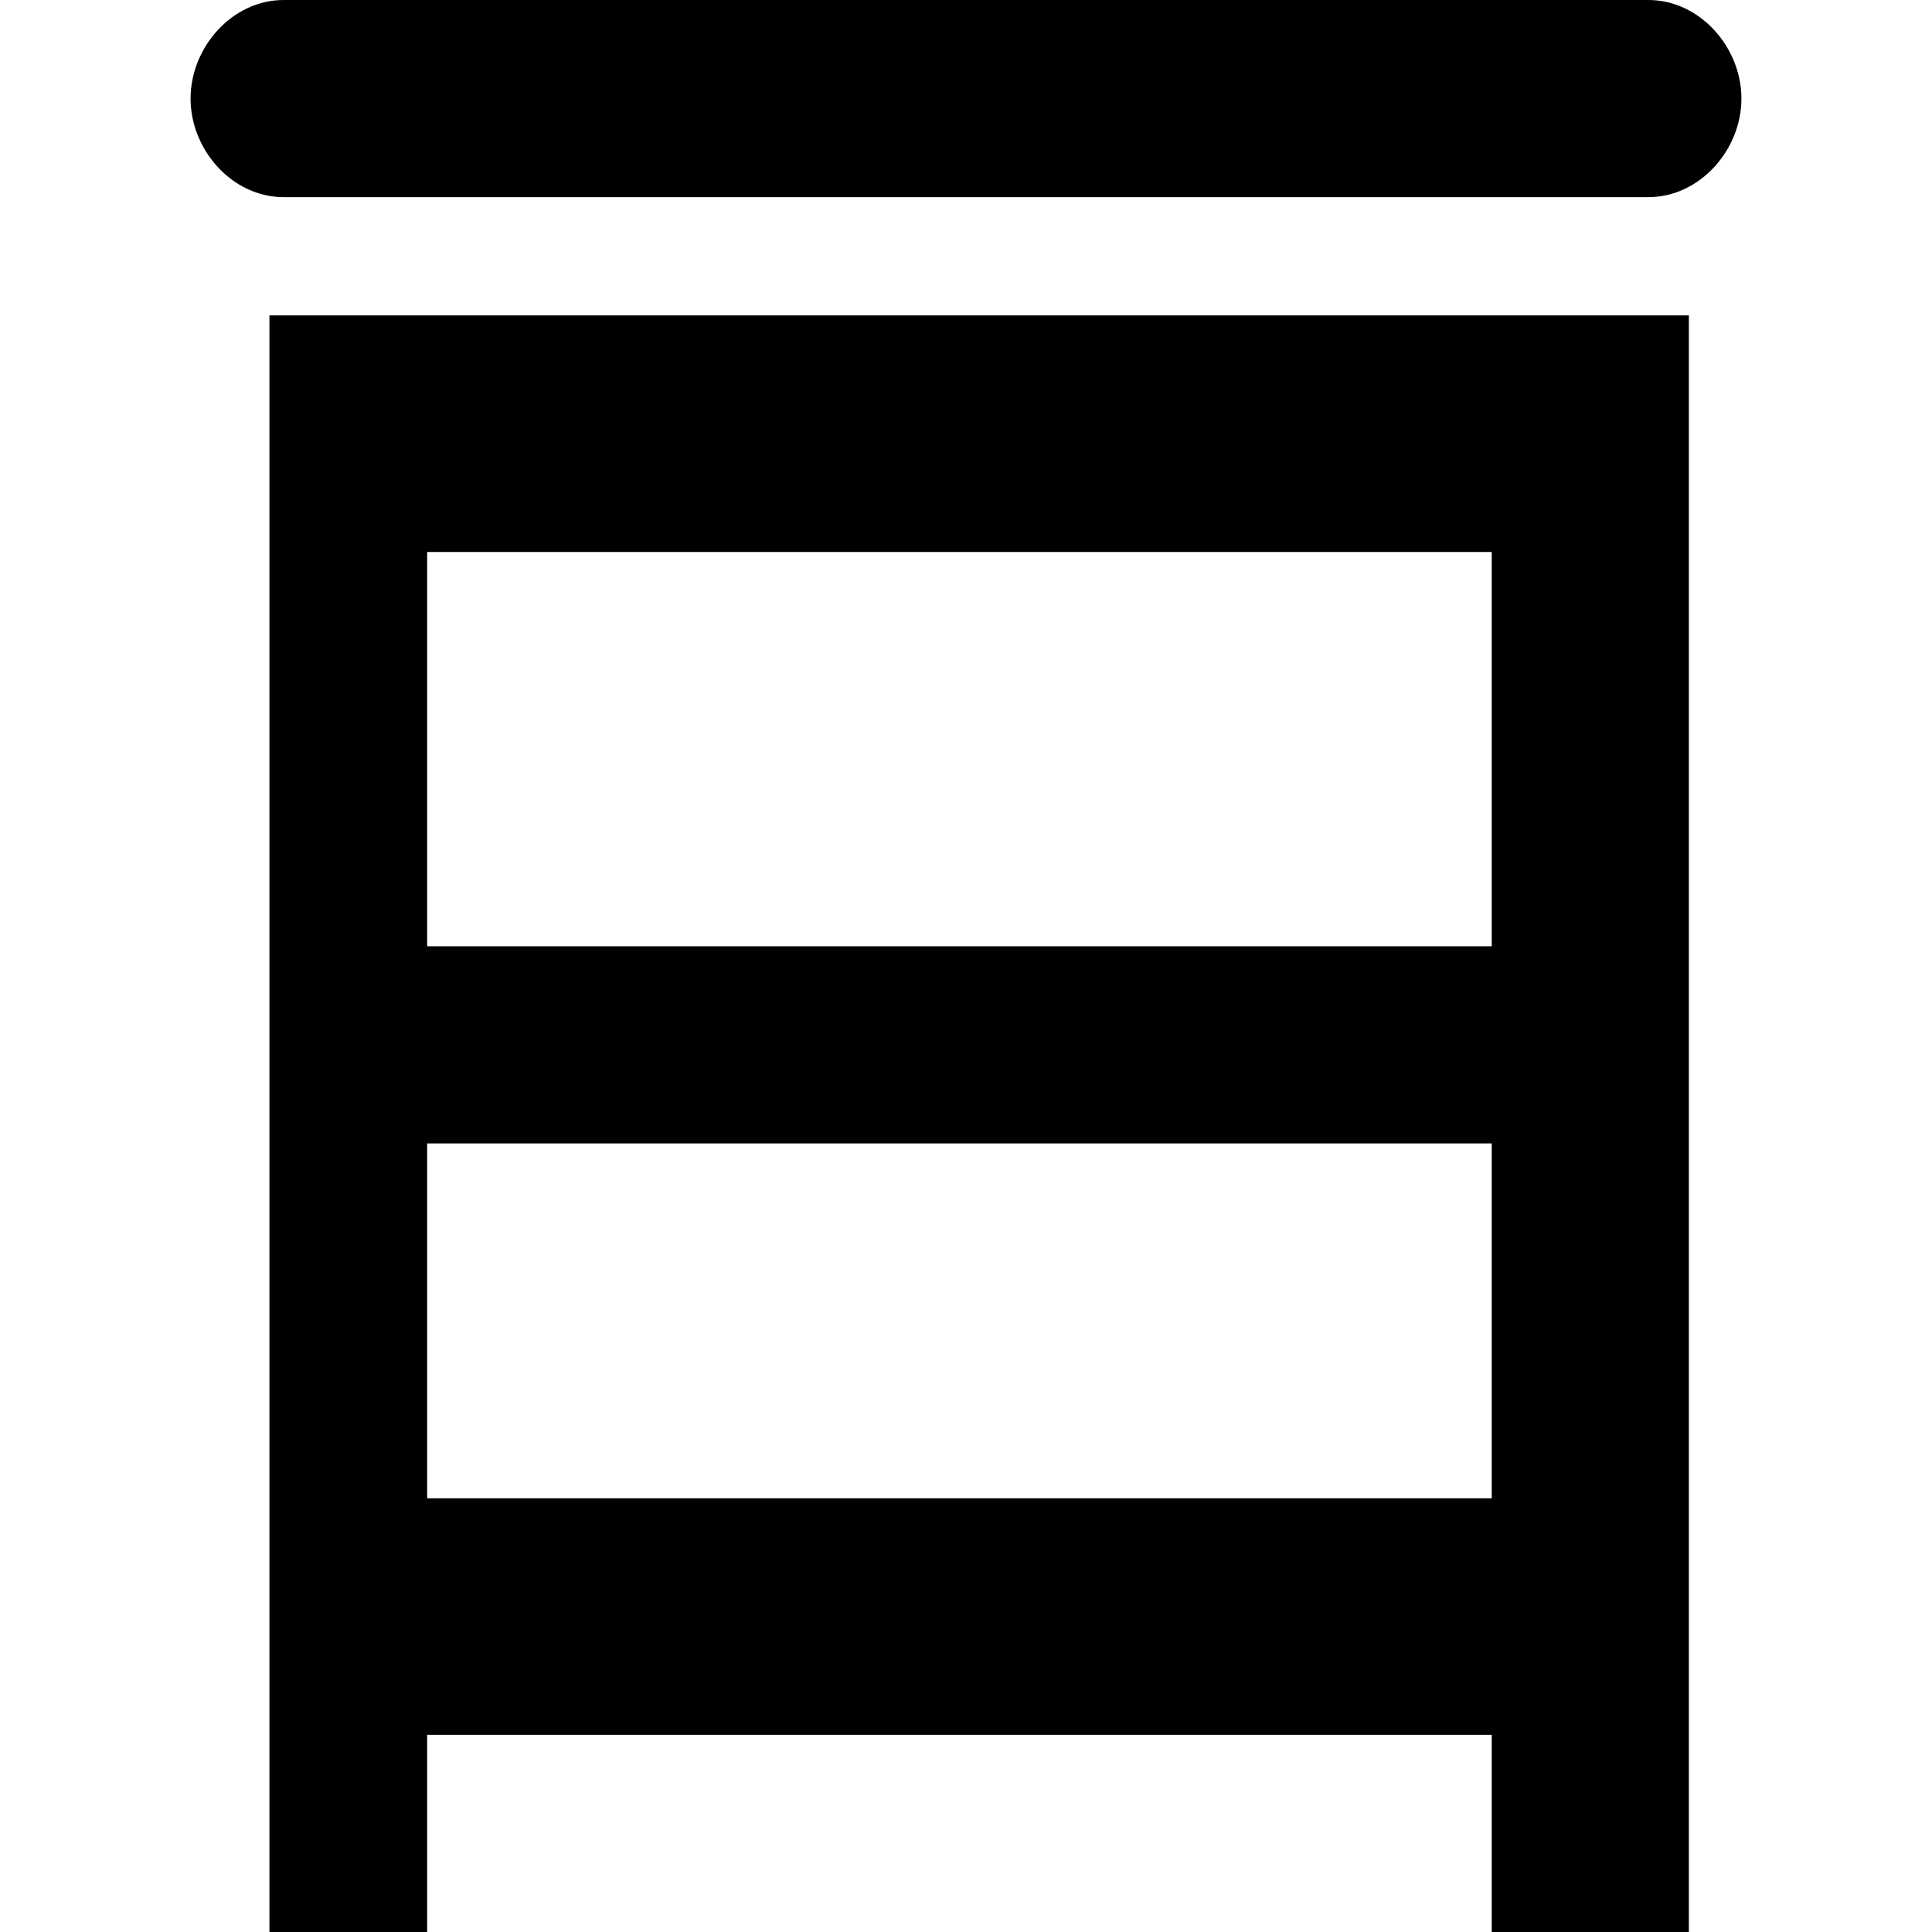 <svg xmlns="http://www.w3.org/2000/svg" width="468.562" height="468.562" style="enable-background:new 0 0 468.562 468.562" xml:space="preserve"><path d="M68.788 47.812h330.987c12.46 0 22.567-11.446 22.567-23.906S412.244 0 399.775 0H68.788C56.328 0 46.22 11.446 46.22 23.906s10.108 23.906 22.568 23.906zM409.595 468.562V76.5H65.345v392.063h38.25V420.75h258.188v47.812h47.812zm-306-334.687h258.188V229.5H103.595v-95.625zm0 229.5v-86.062h258.188v86.062H103.595z"/></svg>